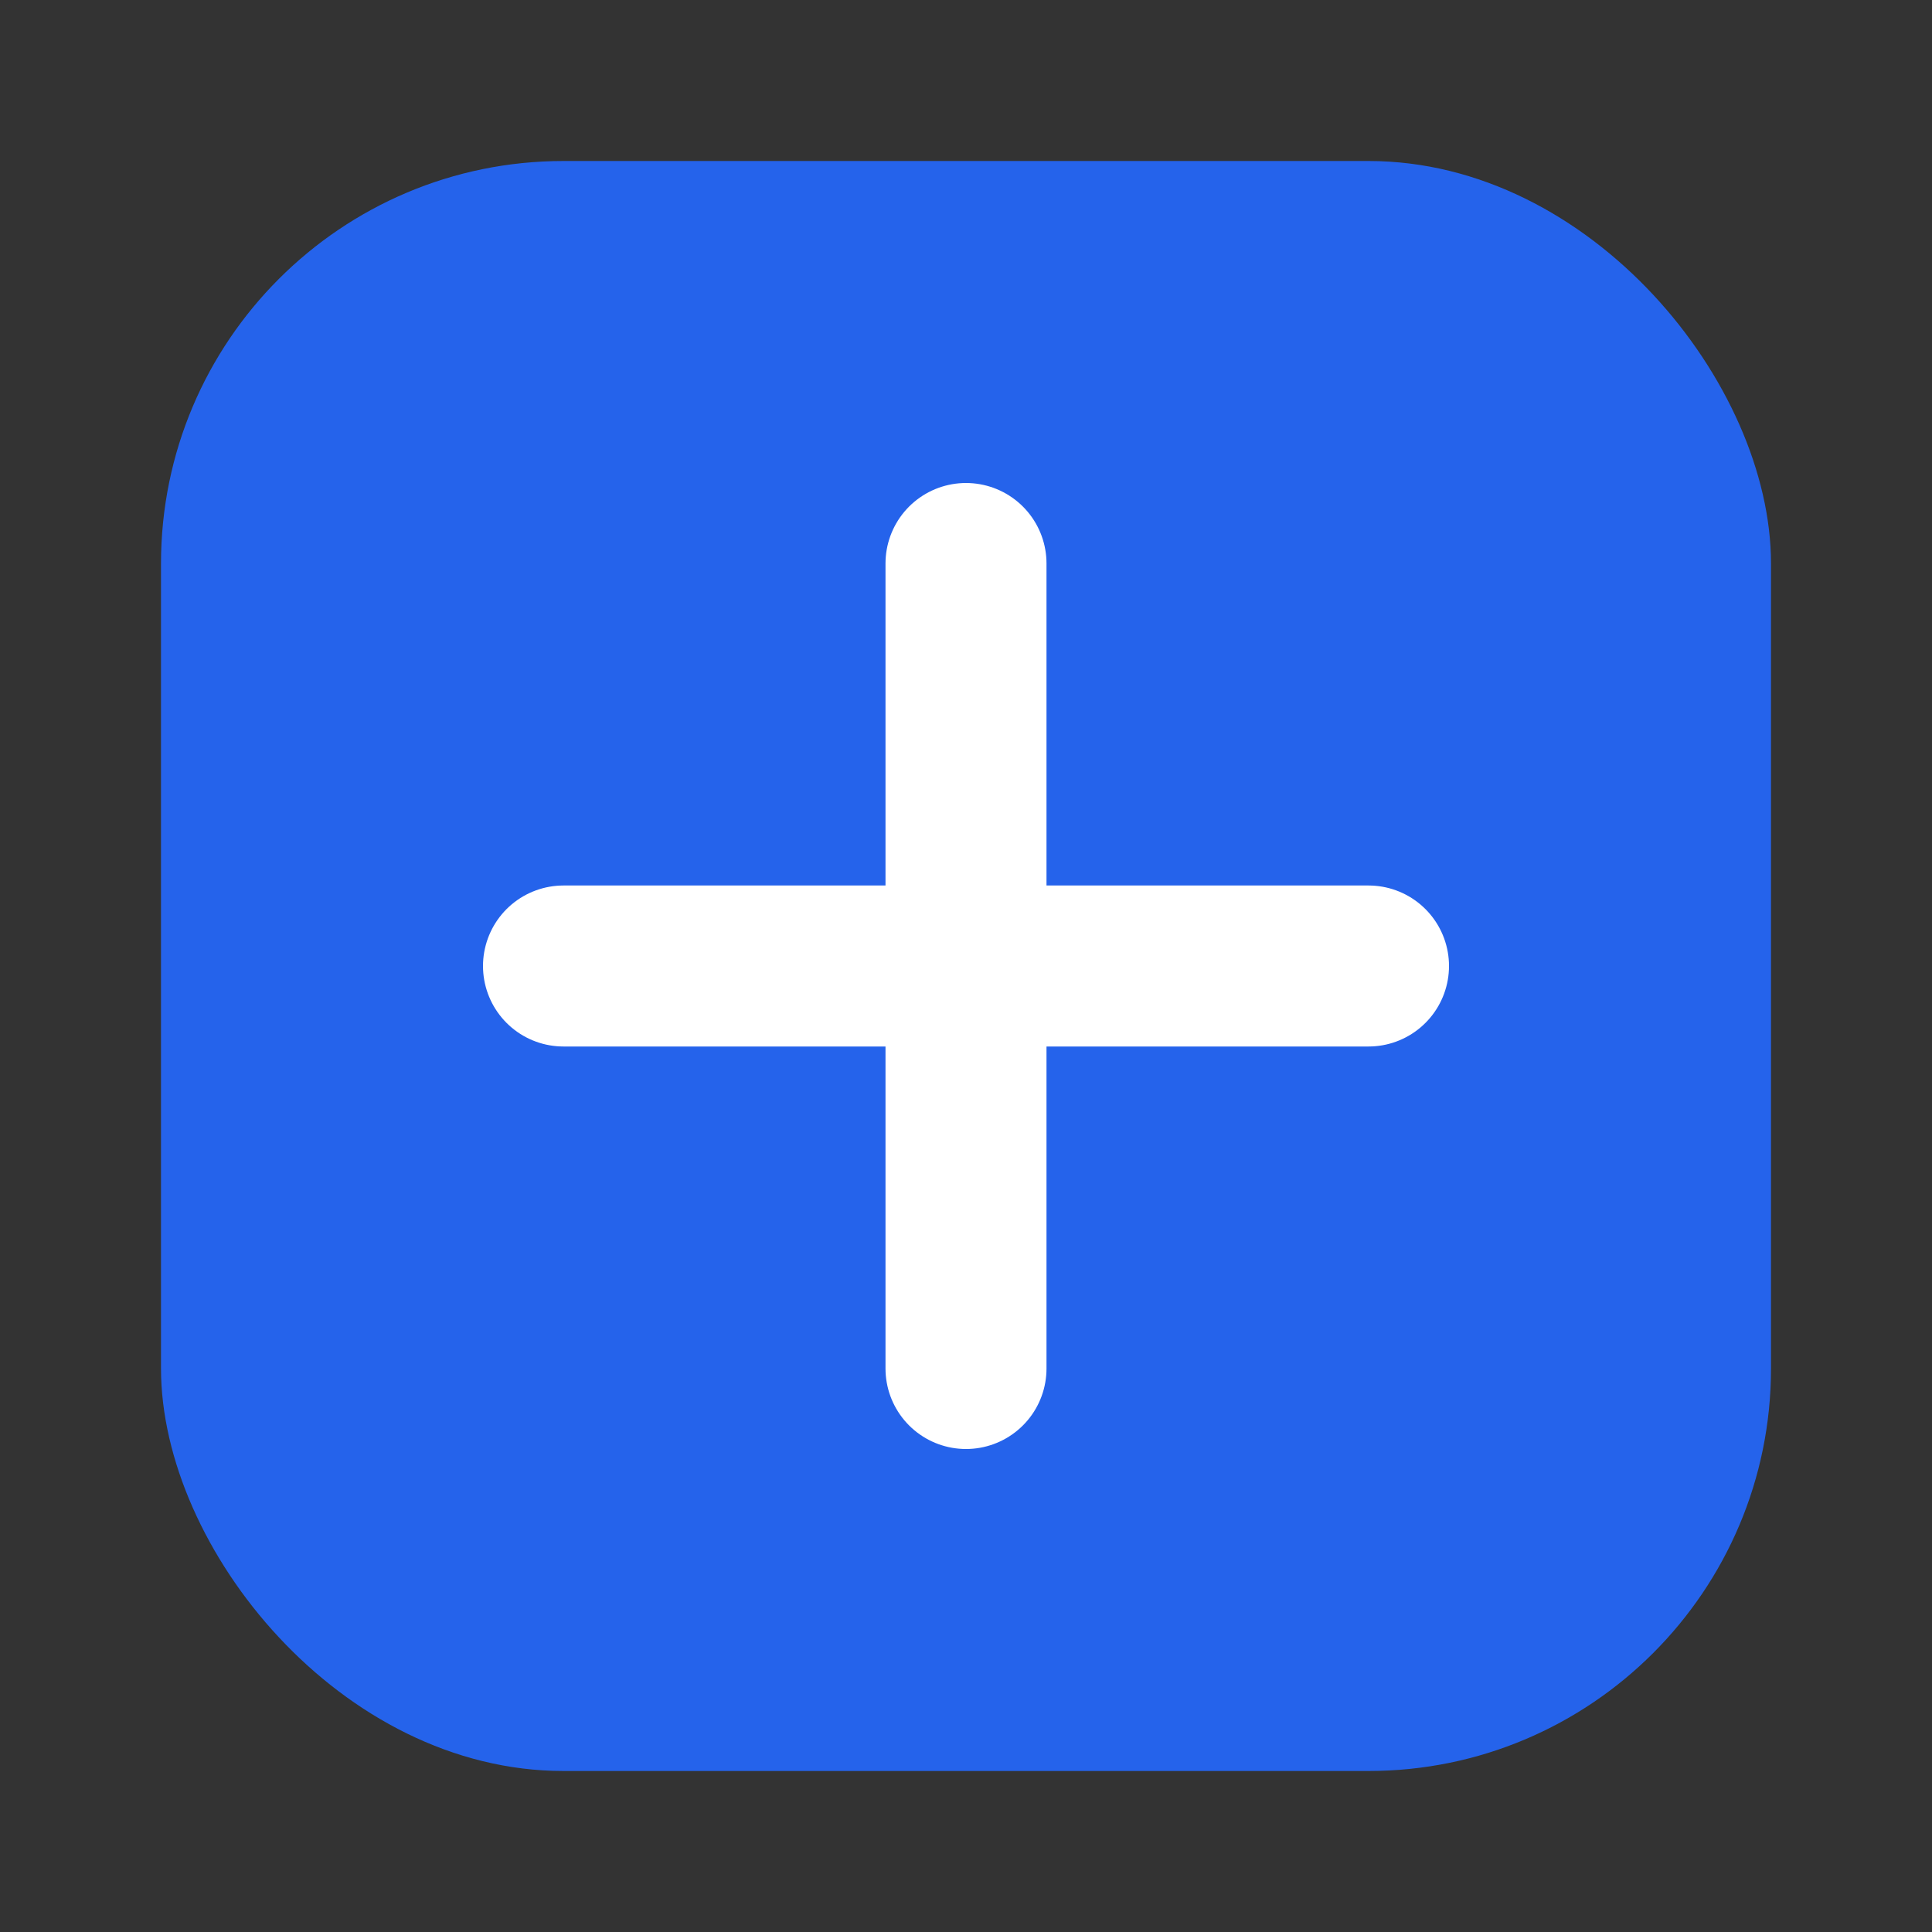<svg xmlns='http://www.w3.org/2000/svg' viewBox='0 0 48 48' width='48' height='48' fill='none'><rect x="0" y="0" width="48" height="48" fill="#333333" stroke="none"/><rect x='4' y='4' width='40' height='40' rx='10' fill='#2563eb'/><path d='M14 24h20M24 14v20' stroke='#fff' stroke-width='4' stroke-linecap='round'/></svg>